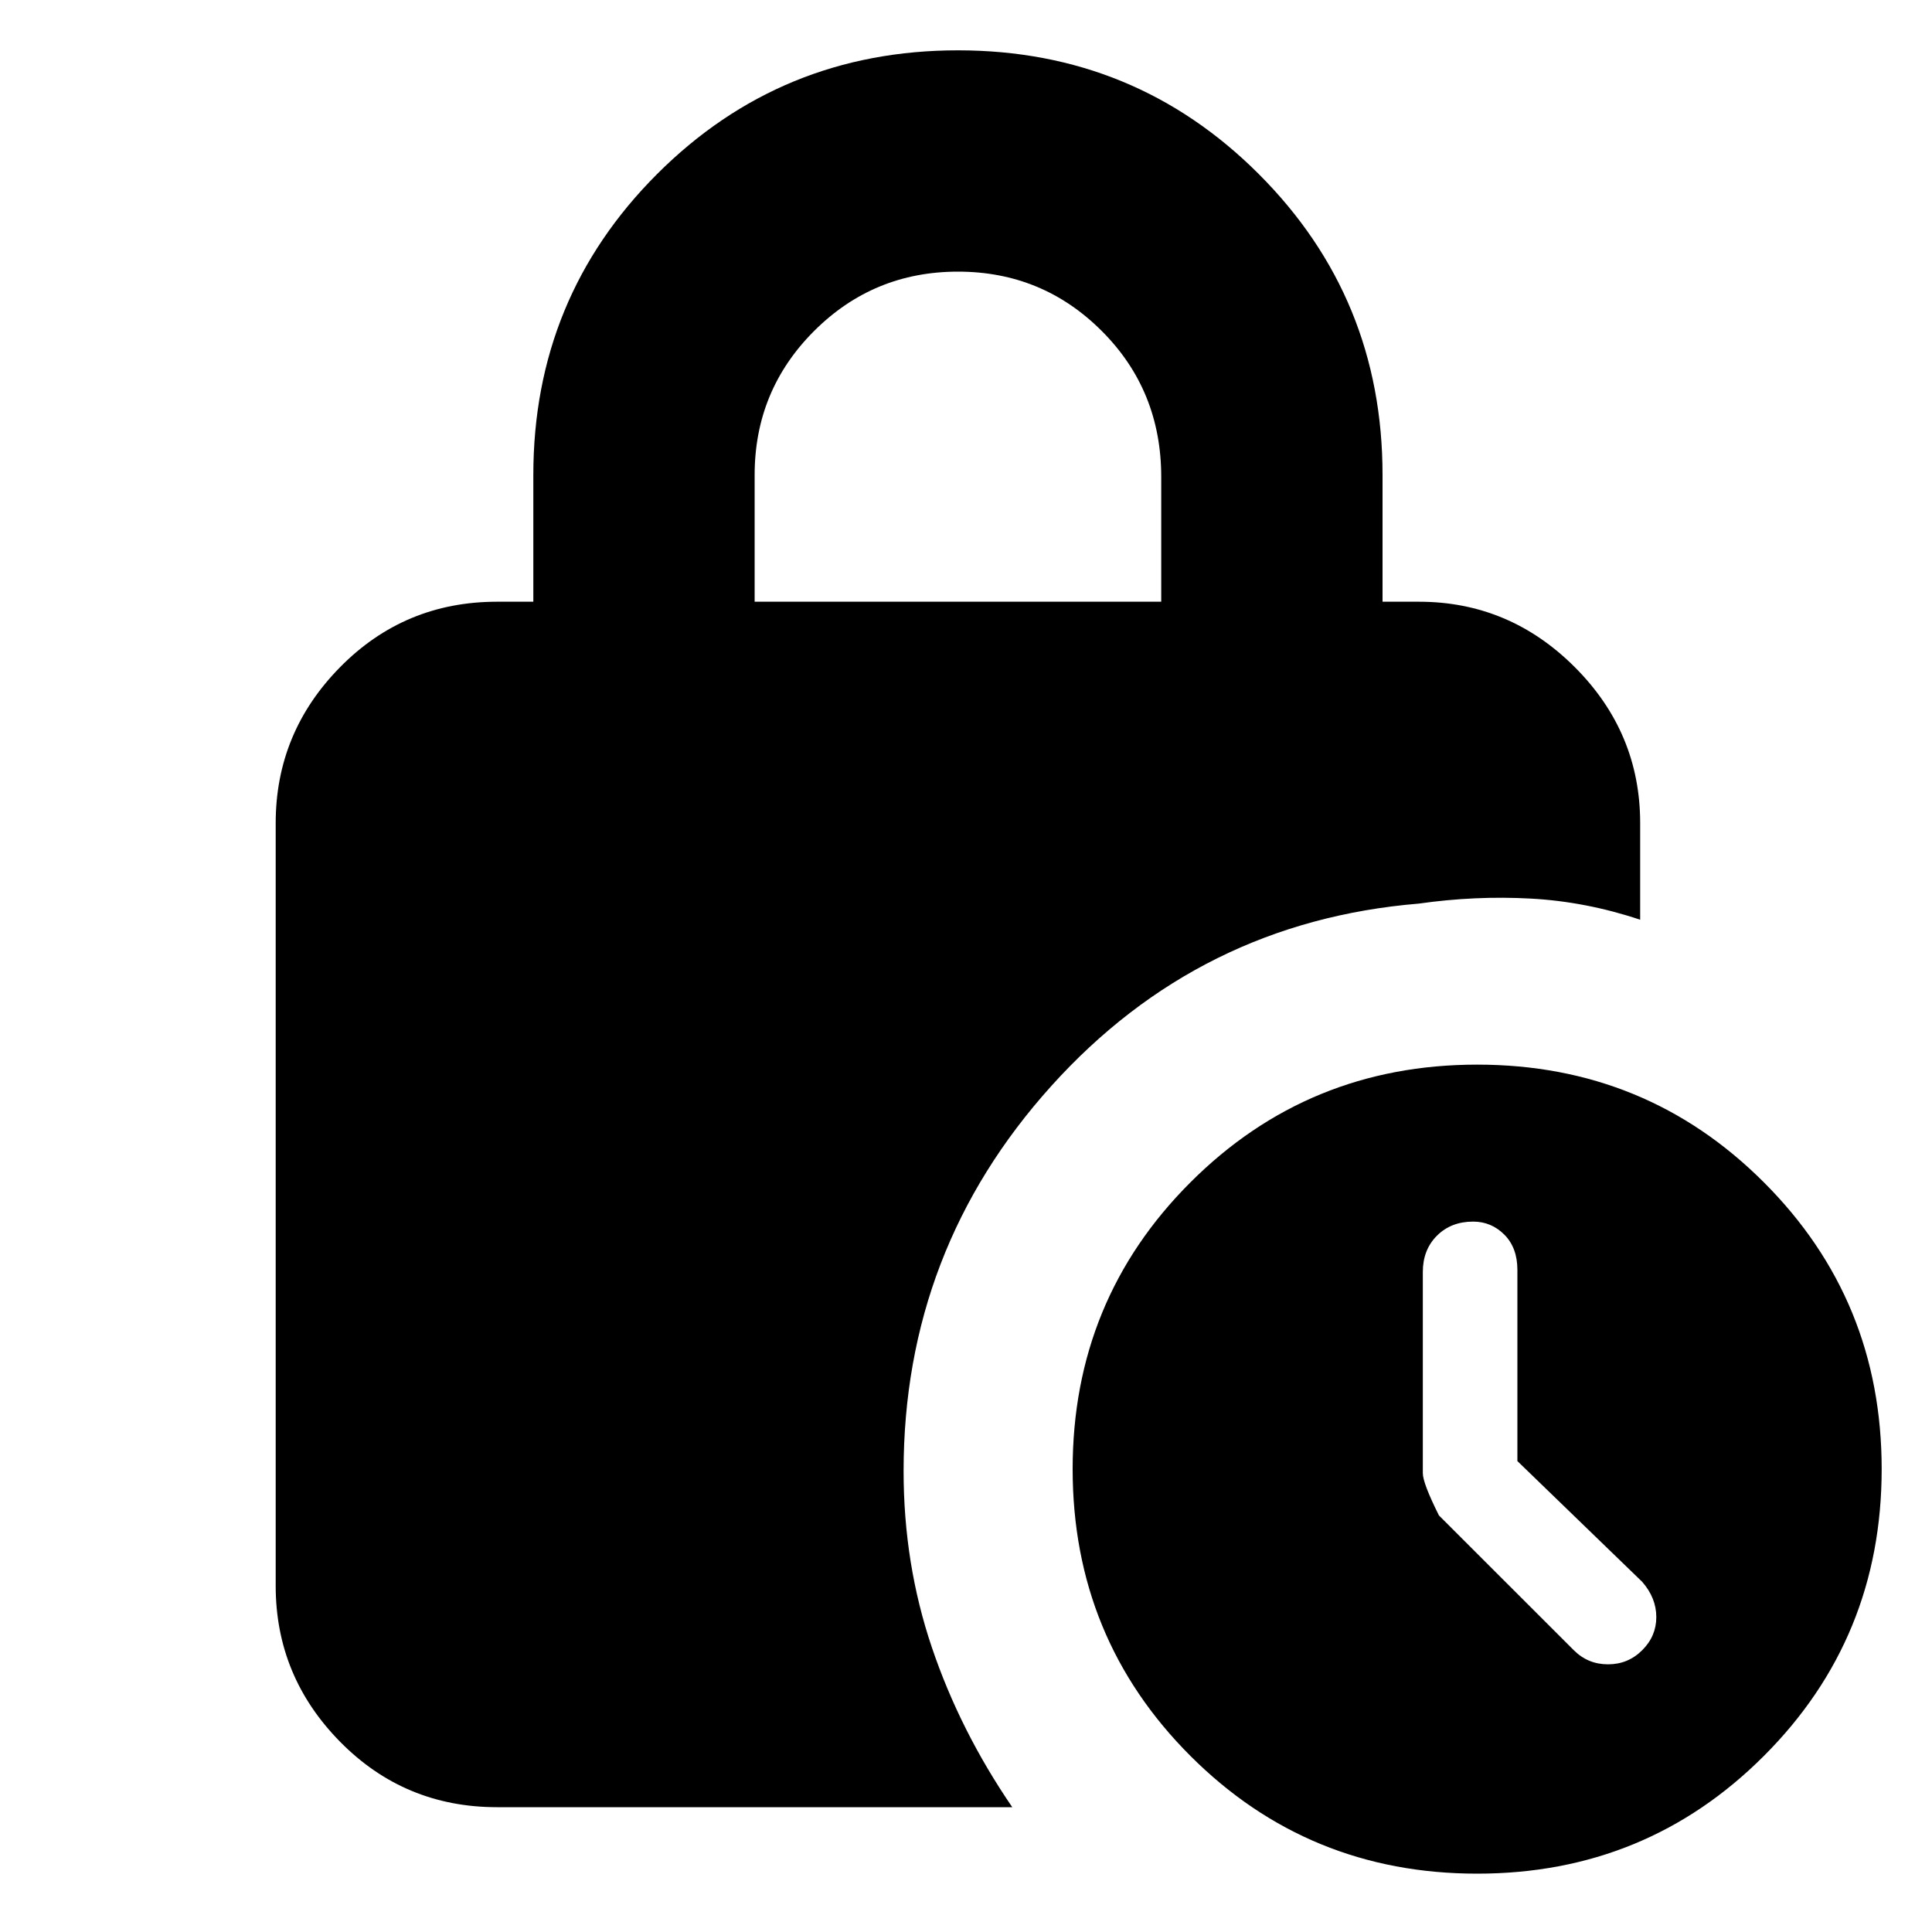 <svg xmlns="http://www.w3.org/2000/svg" height="20" width="20"><path d="M7.812 6.229H12.021V4.938Q12.021 4.042 11.406 3.427Q10.792 2.812 9.917 2.812Q9.042 2.812 8.427 3.427Q7.812 4.042 7.812 4.917ZM15.292 19.396Q13.542 19.396 12.323 18.177Q11.104 16.958 11.104 15.208Q11.104 13.458 12.323 12.24Q13.542 11.021 15.292 11.021Q17.042 11.021 18.26 12.24Q19.479 13.458 19.479 15.208Q19.479 16.958 18.26 18.177Q17.042 19.396 15.292 19.396ZM16.292 17.083Q16.438 17.229 16.646 17.229Q16.854 17.229 17 17.083Q17.146 16.938 17.146 16.74Q17.146 16.542 17 16.375L15.708 15.125V13.146Q15.708 12.917 15.573 12.781Q15.438 12.646 15.25 12.646Q15.021 12.646 14.875 12.792Q14.729 12.938 14.729 13.167V15.25Q14.729 15.354 14.896 15.688ZM5.146 18.708Q4.188 18.708 3.521 18.031Q2.854 17.354 2.854 16.417V8.521Q2.854 7.583 3.521 6.906Q4.188 6.229 5.146 6.229H5.521V4.917Q5.521 3.083 6.802 1.802Q8.083 0.521 9.917 0.521Q11.75 0.521 13.031 1.802Q14.312 3.083 14.312 4.917V6.229H14.688Q15.625 6.229 16.302 6.906Q16.979 7.583 16.979 8.521V9.521Q16.417 9.333 15.844 9.302Q15.271 9.271 14.688 9.354Q12.417 9.542 10.885 11.24Q9.354 12.938 9.354 15.229Q9.354 16.188 9.646 17.052Q9.938 17.917 10.479 18.708Z"/></svg>